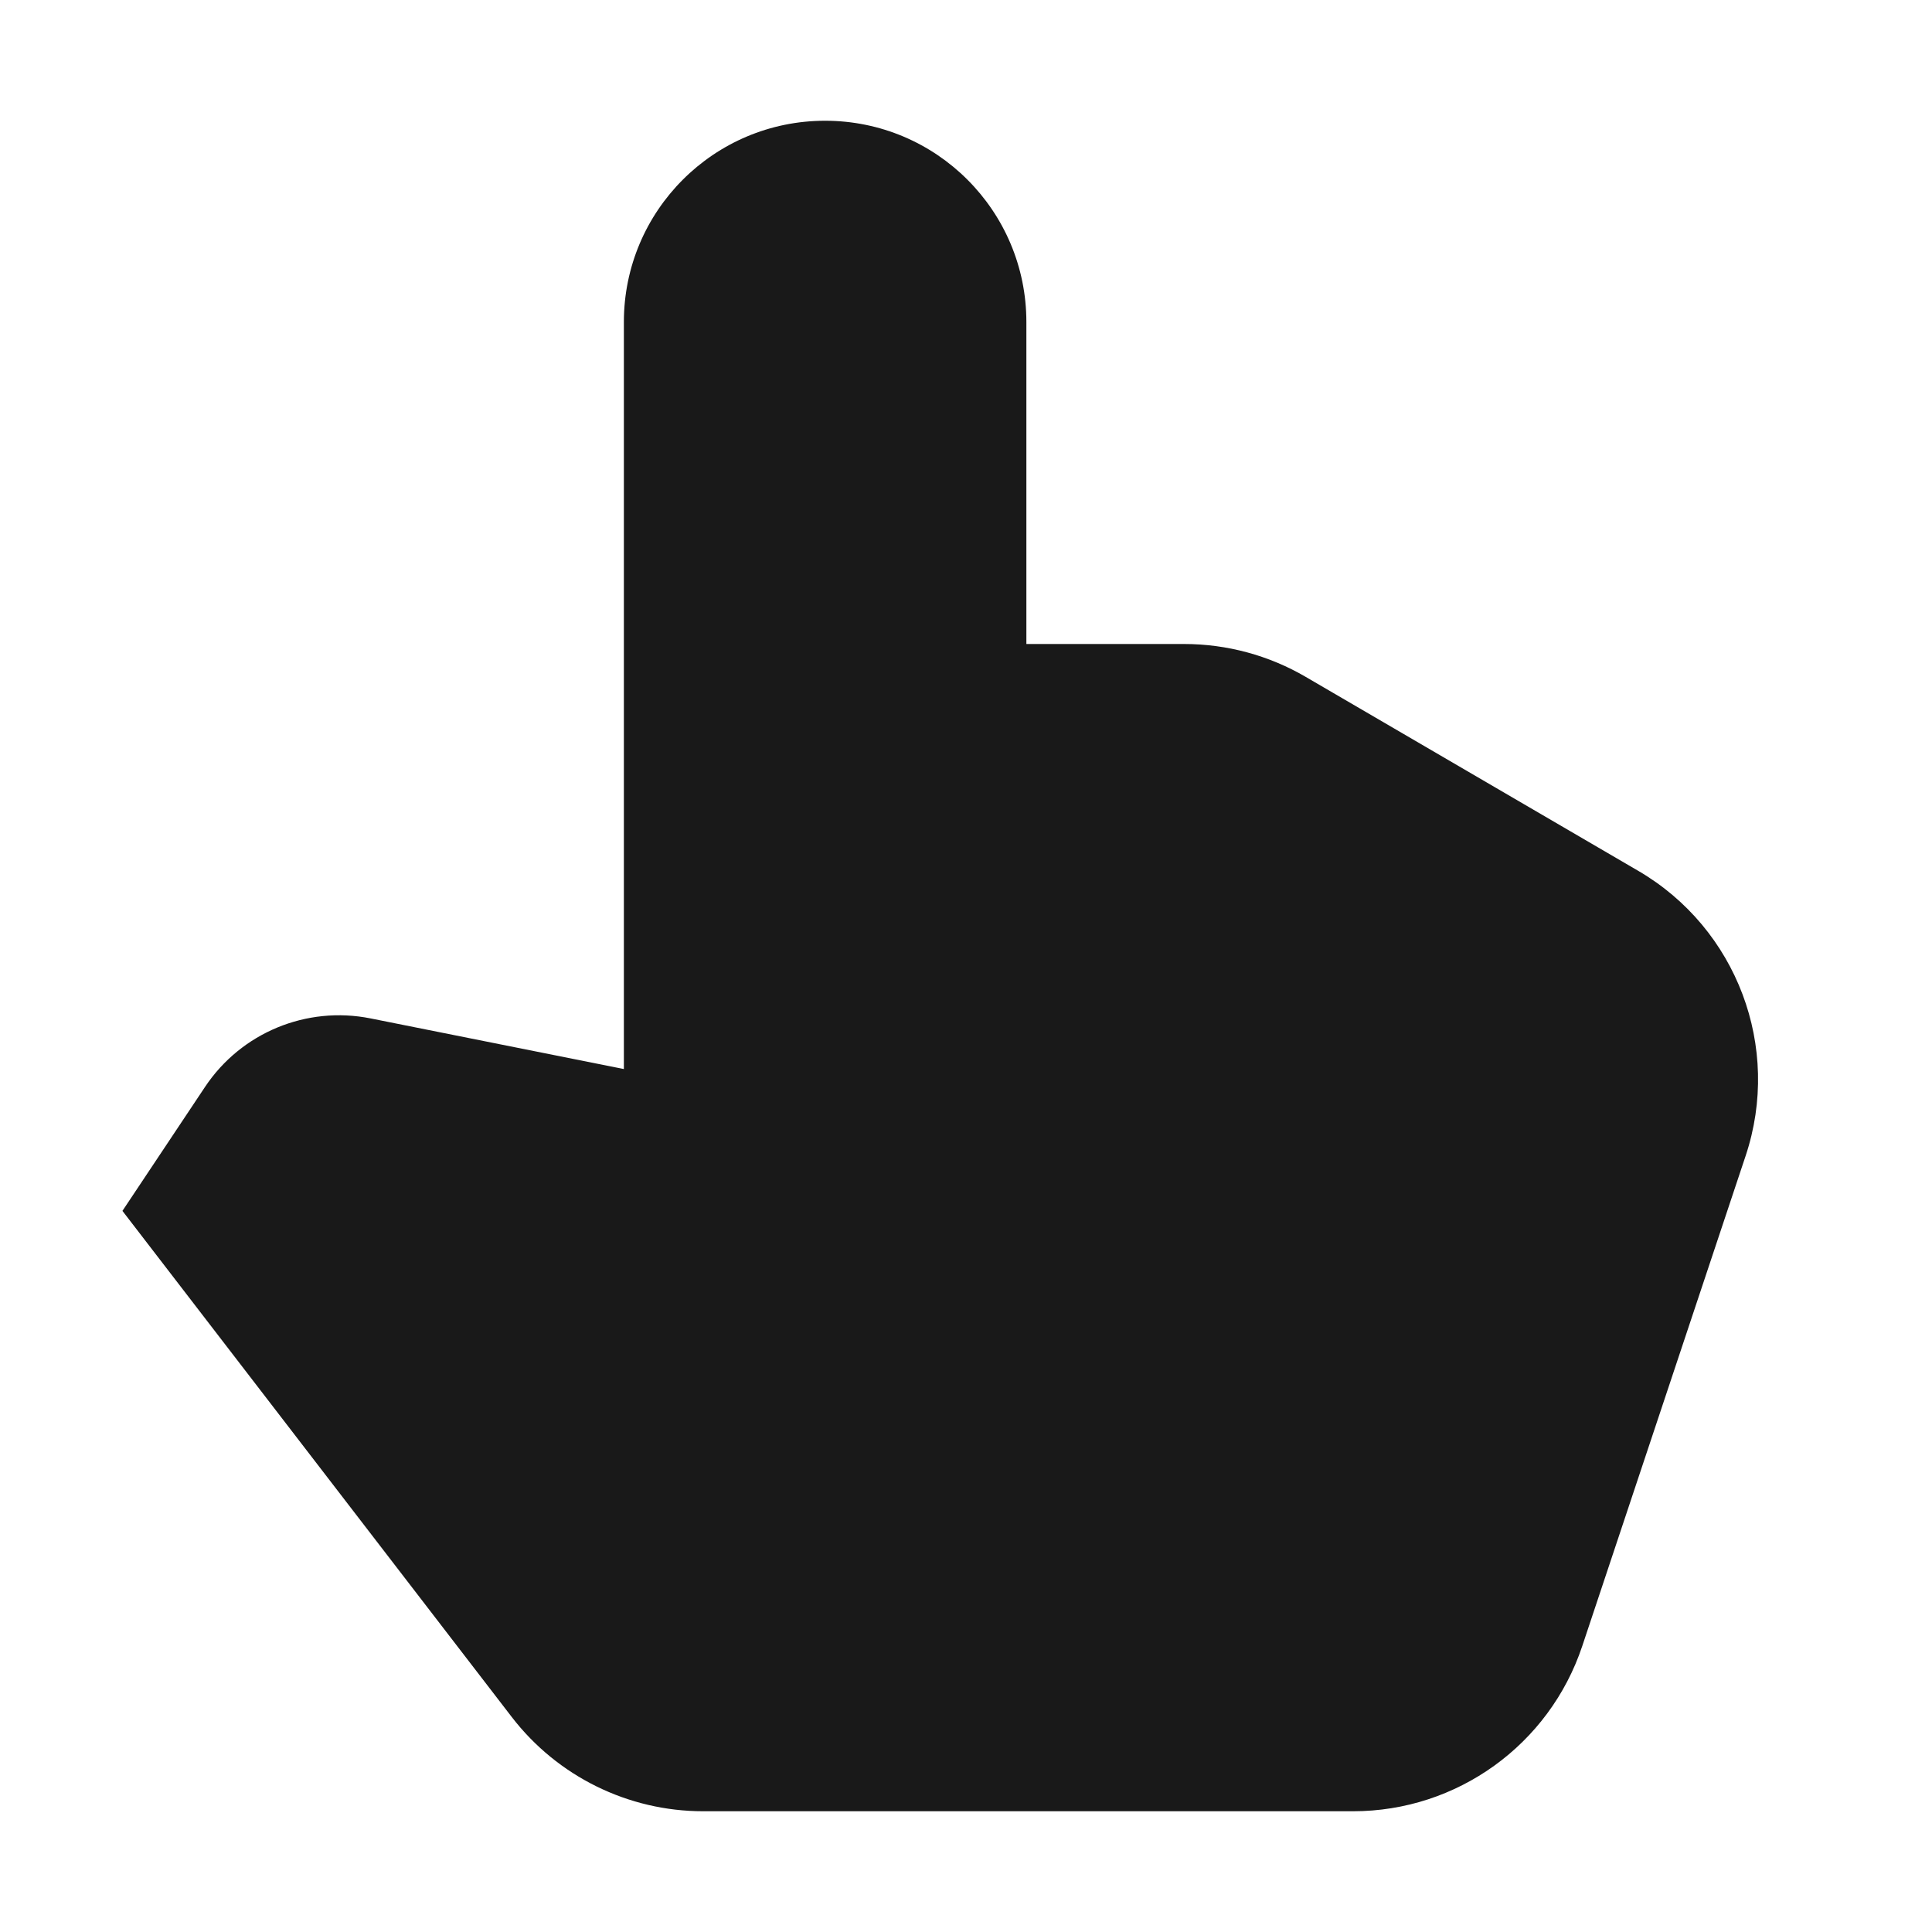 <svg width="24" height="24" viewBox="0 0 24 24" fill="none" xmlns="http://www.w3.org/2000/svg">
<path d="M7.75 4C7.75 2.619 8.869 1.5 10.25 1.5C11.631 1.5 12.75 2.619 12.75 4V8H14.709C15.241 8 15.762 8.141 16.221 8.409L20.351 10.818C21.577 11.533 22.134 13.011 21.685 14.358L19.655 20.449C19.246 21.674 18.1 22.5 16.809 22.5H8.735C7.804 22.5 6.925 22.067 6.357 21.329L1.521 15.042L2.547 13.502C2.996 12.828 3.808 12.492 4.603 12.651L7.75 13.28V4Z" fill="black" fill-opacity="0.9" style="fill:black;fill-opacity:0.9;"/>
</svg>
